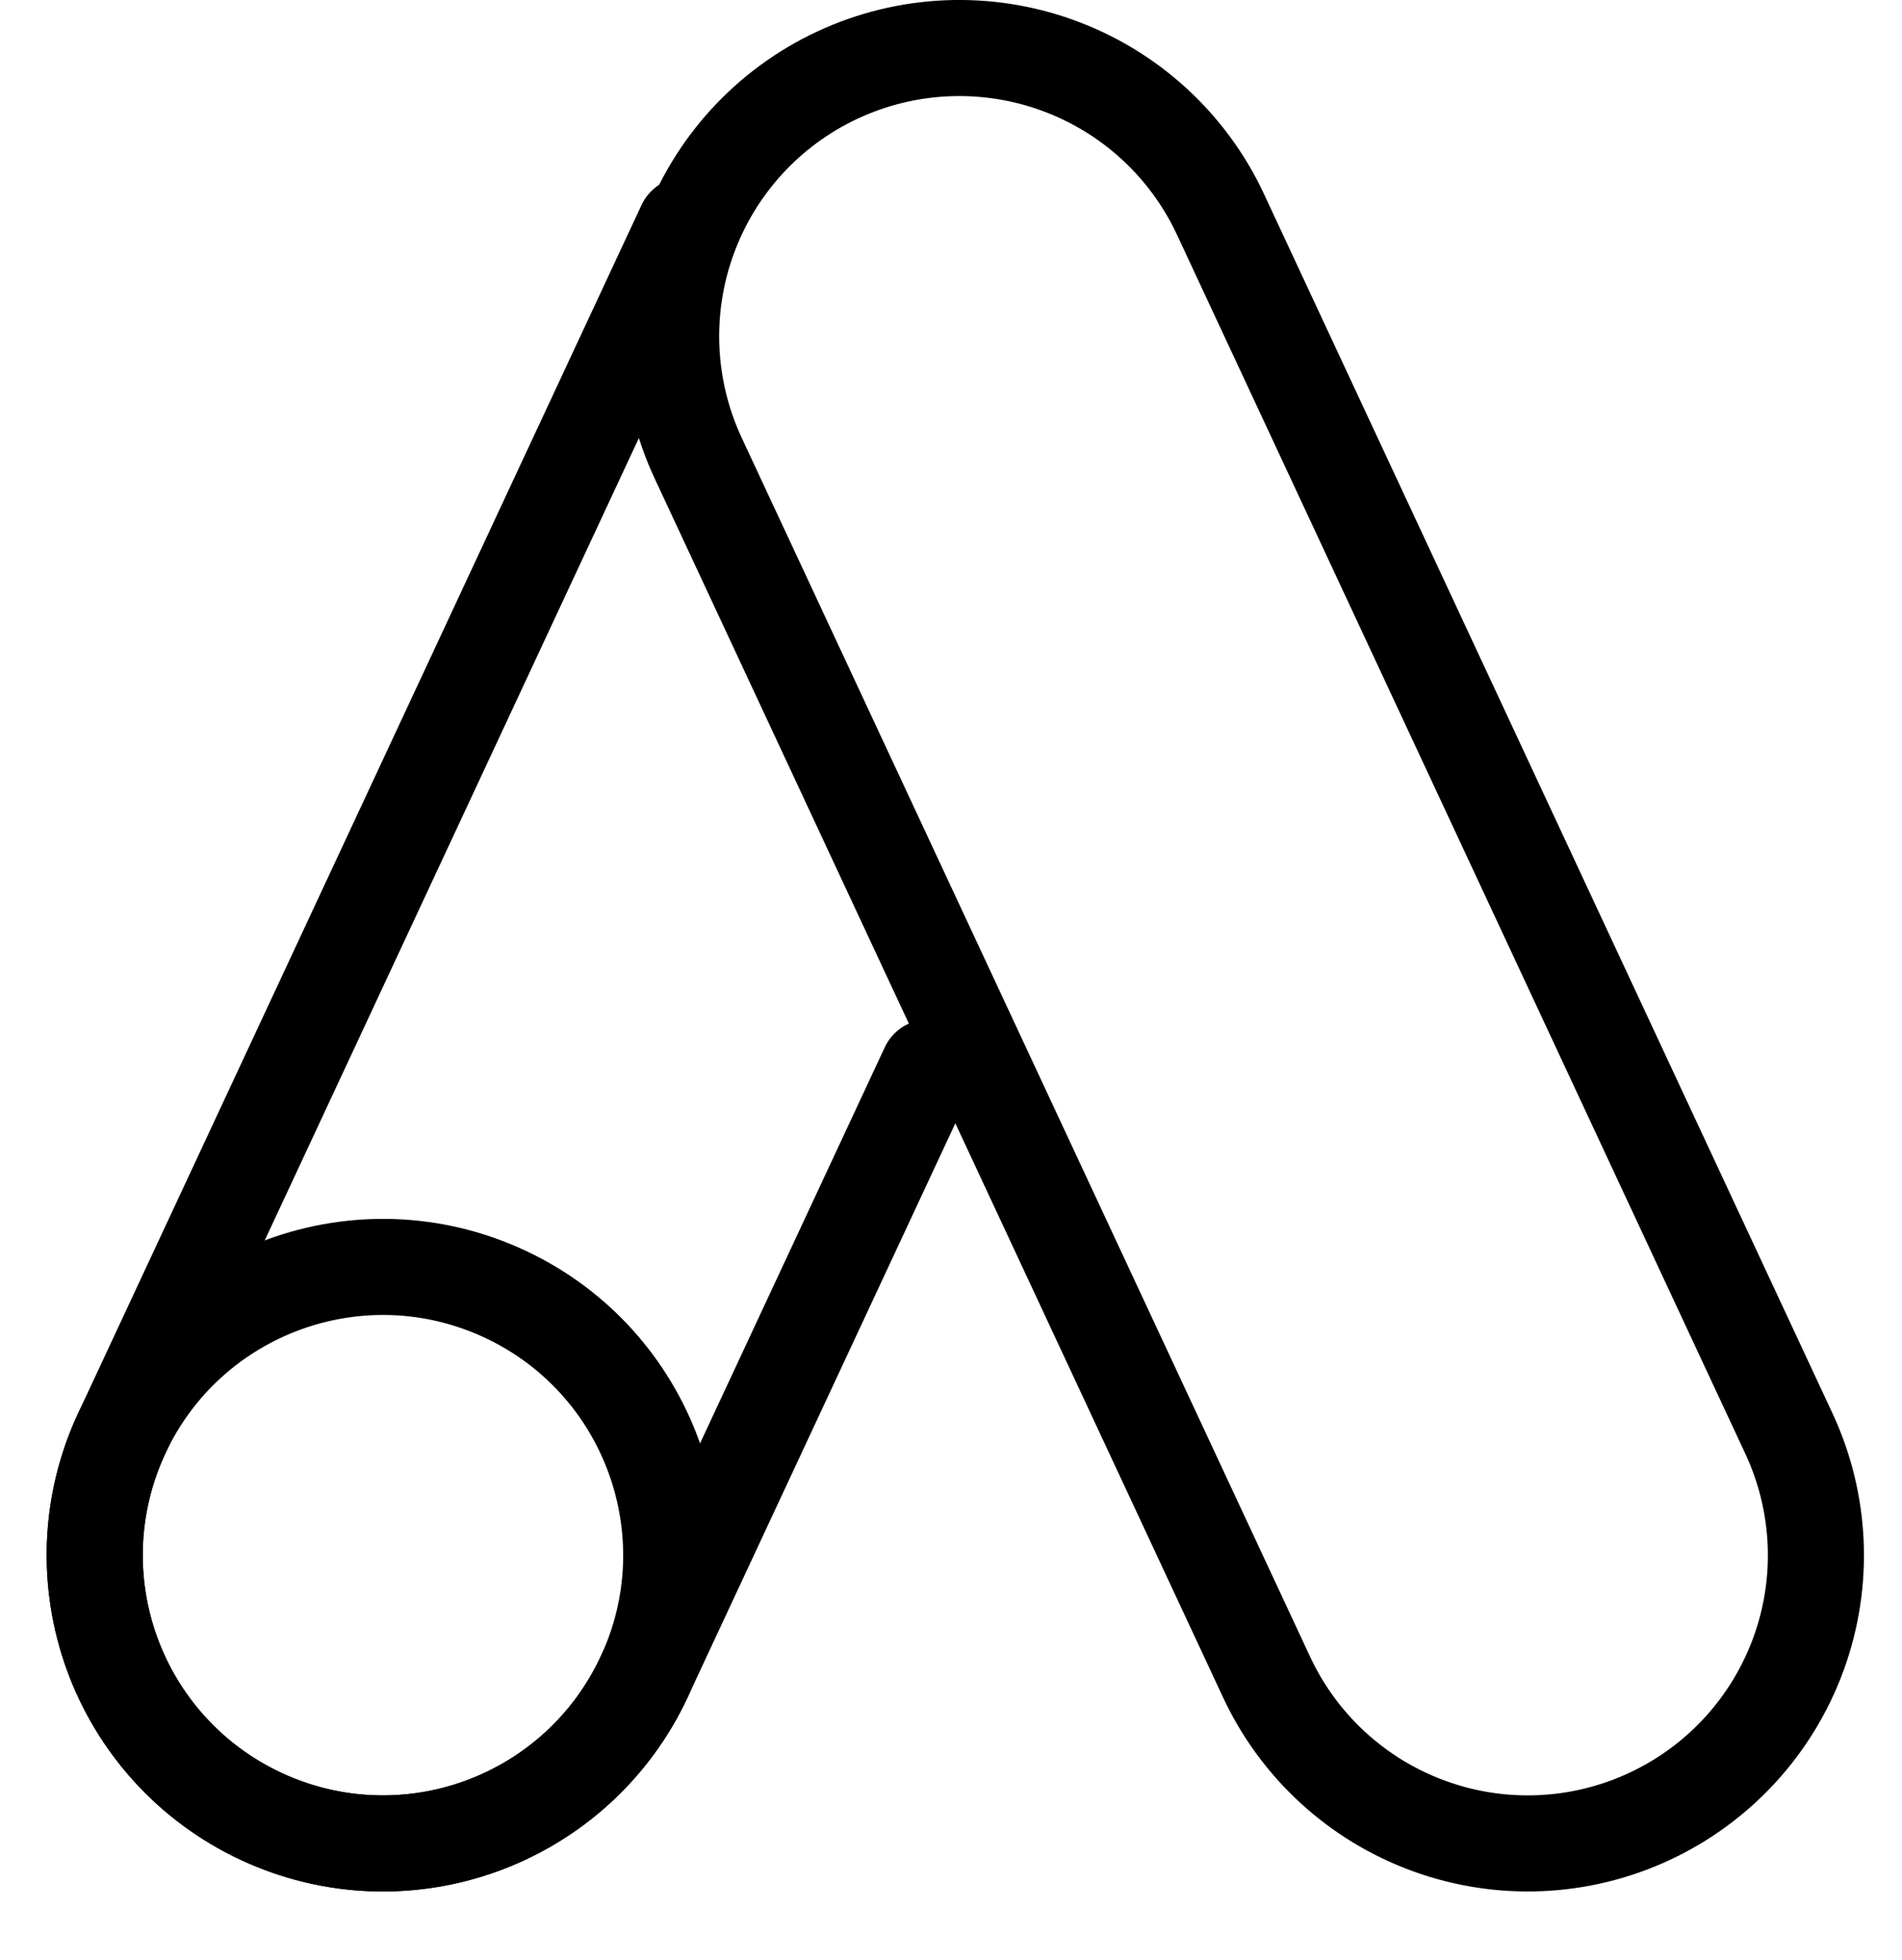 <svg width="33" height="34" viewBox="0 0 33 34" fill="none" xmlns="http://www.w3.org/2000/svg">
<path d="M31.037 24.868L21.176 3.72C20.616 2.518 19.601 1.588 18.355 1.135C17.109 0.681 15.733 0.741 14.531 1.302C13.329 1.862 12.4 2.877 11.946 4.124C11.492 5.37 11.553 6.745 12.113 7.947L21.975 29.094C22.535 30.295 23.55 31.226 24.796 31.679C26.042 32.133 27.418 32.073 28.619 31.512C29.821 30.952 30.751 29.937 31.205 28.691C31.659 27.445 31.598 26.07 31.037 24.868Z" stroke="black" stroke-width="1.667"/>
<path d="M16.107 18.52L11.175 29.094C10.898 29.689 10.506 30.223 10.021 30.667C9.537 31.111 8.971 31.454 8.354 31.679C7.737 31.904 7.081 32.004 6.425 31.976C5.769 31.947 5.125 31.789 4.53 31.512C3.328 30.951 2.399 29.937 1.945 28.691C1.492 27.445 1.552 26.07 2.112 24.868L11.887 3.907" stroke="black" stroke-width="1.667" stroke-linecap="round"/>
<path d="M4.531 31.512C7.034 32.679 10.008 31.596 11.176 29.093C12.343 26.591 11.26 23.616 8.757 22.449C6.254 21.282 3.28 22.364 2.112 24.867C0.945 27.37 2.028 30.345 4.531 31.512Z" stroke="black" stroke-width="1.667"/>
</svg>
